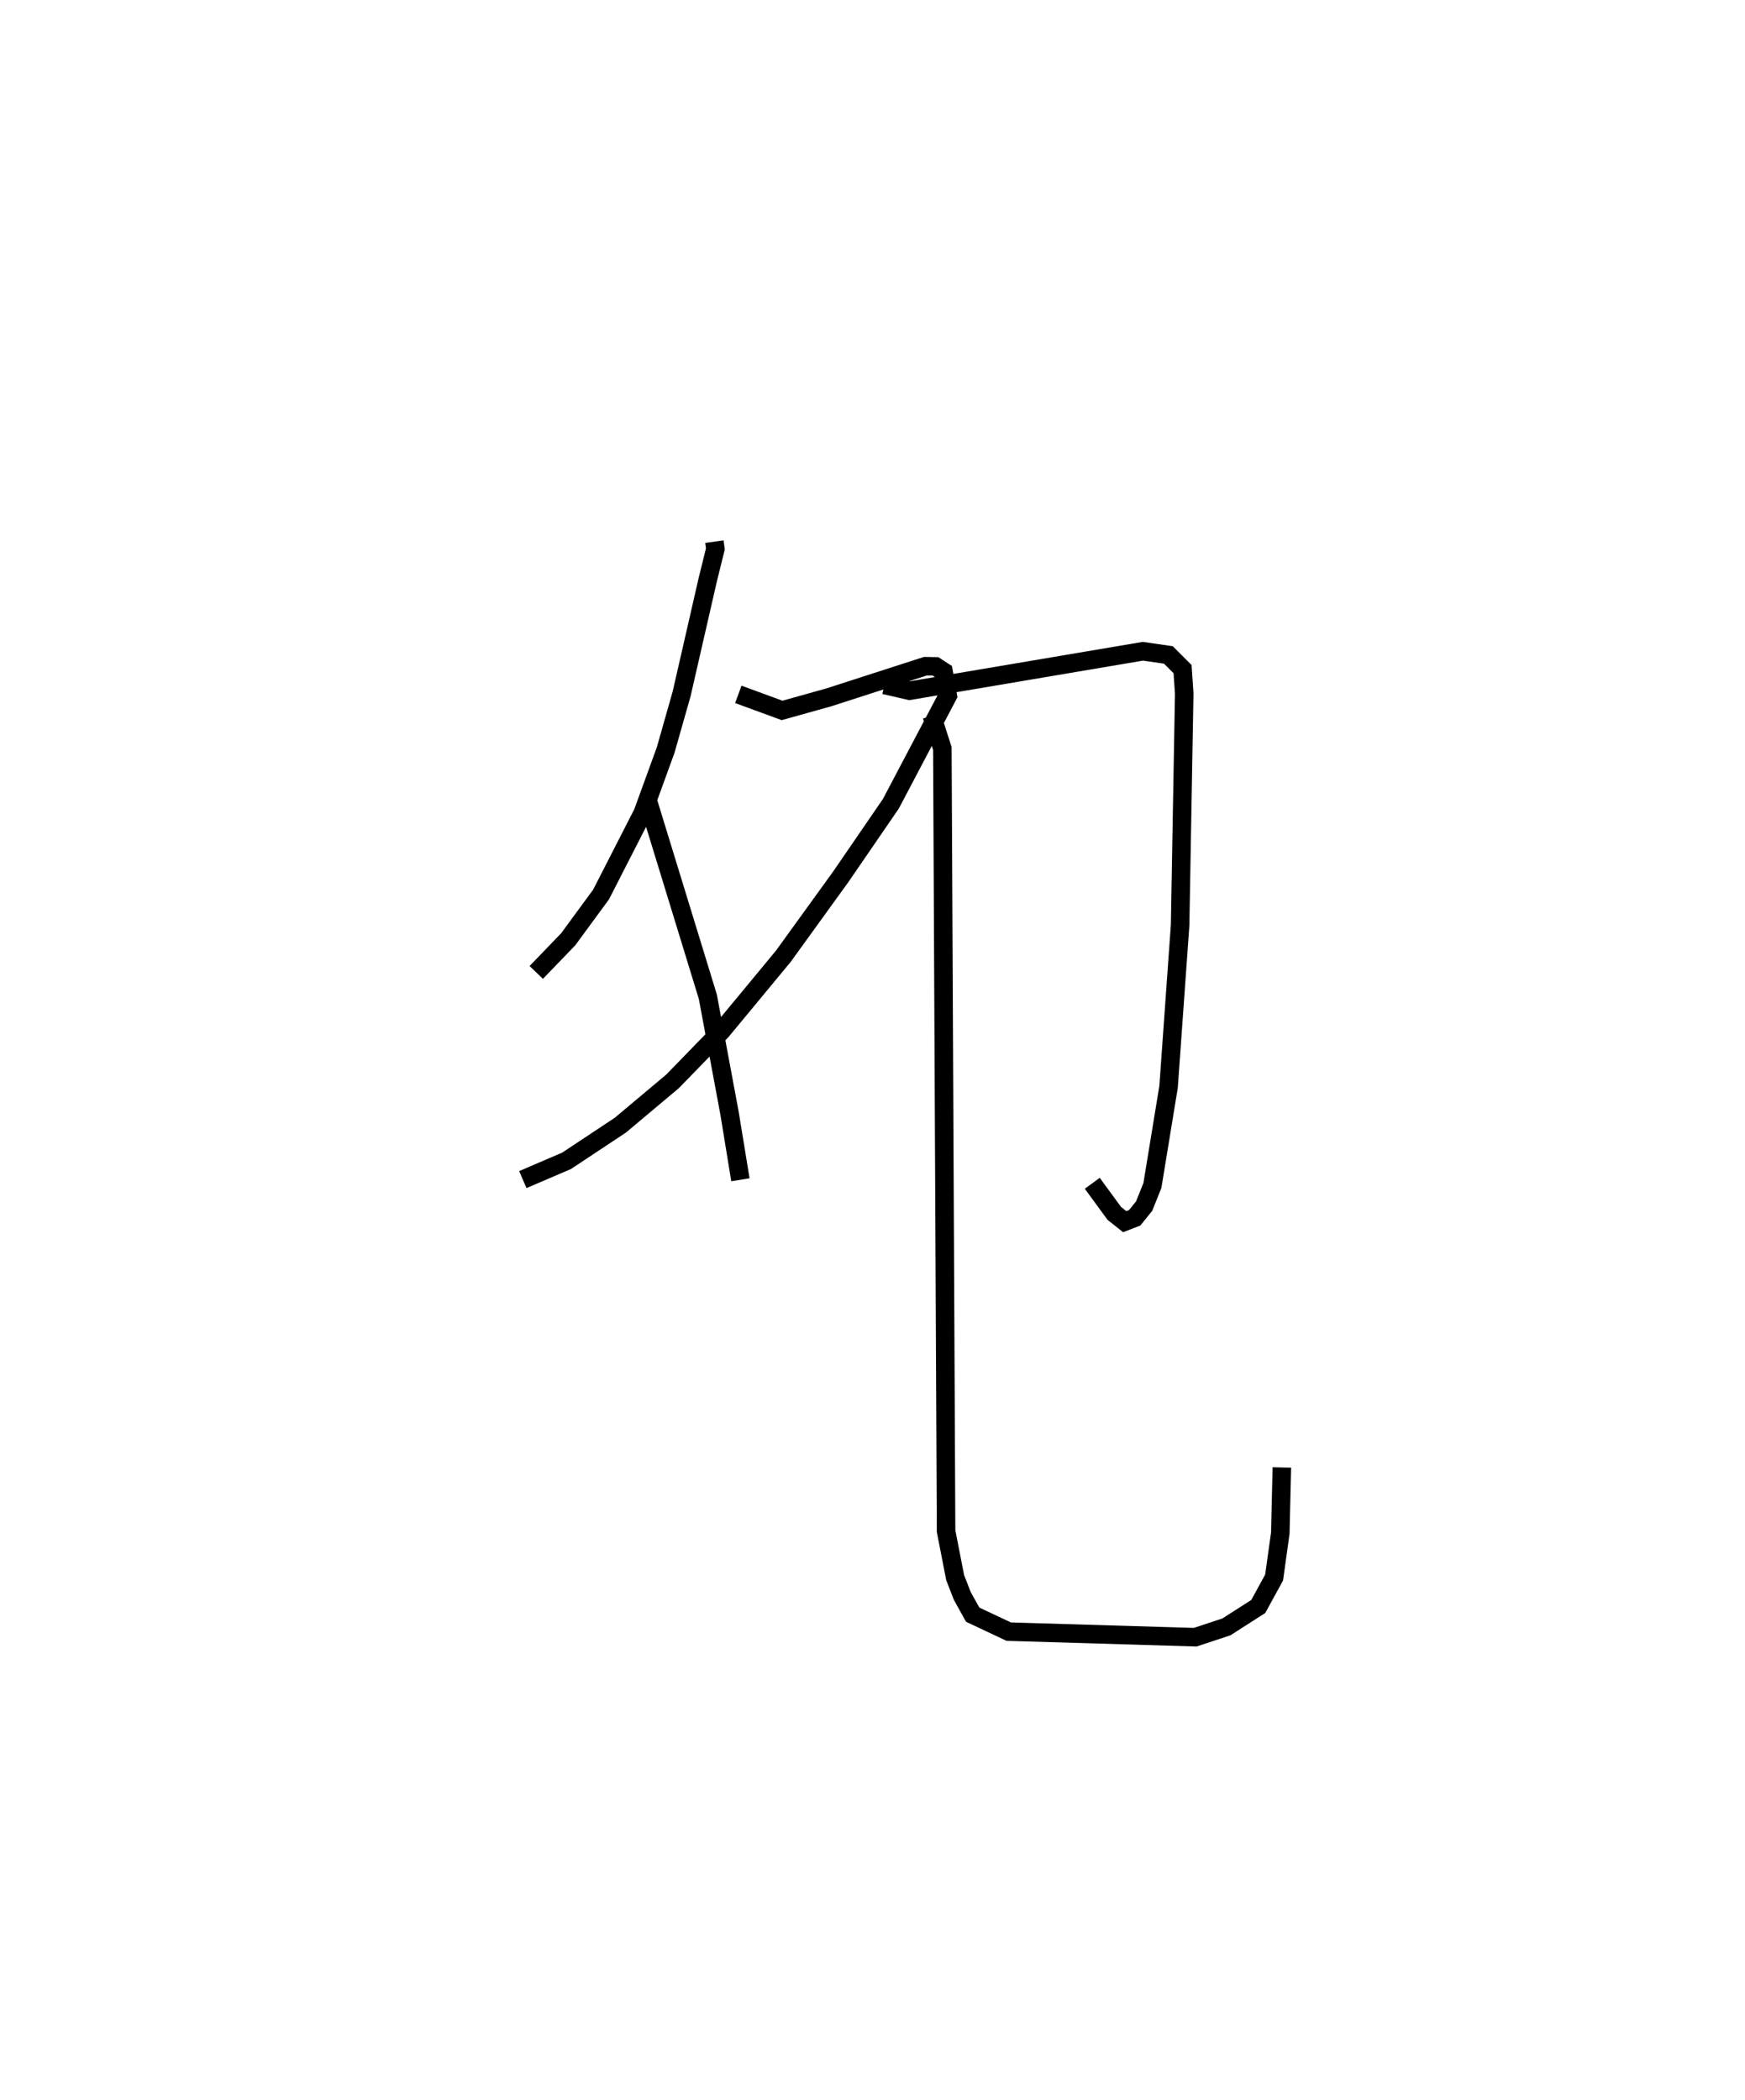 <?xml version="1.0" encoding="utf-8" ?>
<svg baseProfile="full" height="113.397" version="1.1" width="94.202" xmlns="http://www.w3.org/2000/svg" xmlns:ev="http://www.w3.org/2001/xml-events" xmlns:xlink="http://www.w3.org/1999/xlink"><defs /><rect fill="white" height="113.397" width="94.202" x="0" y="0" /><path d="M25,25 m0.0,0.0 m13.564,4.244 l0.055,0.39 -0.414,1.675 l-1.407,6.148 -0.862,3.036 l-1.235,3.396 -2.253,4.405 l-1.774,2.419 -1.725,1.79 m10.908,-15.013 l2.363,0.867 2.517,-0.704 l5.22,-1.684 0.548,0.01 l0.43,0.281 0.23,1.304 l-3.075,5.836 -2.702,3.939 l-3.105,4.296 -3.339,4.035 l-2.638,2.715 -2.818,2.365 l-2.902,1.924 -2.362,1.014 m6.778,-20.344 l3.21,10.472 1.175,6.312 l0.583,3.57 m7.775,-26.716 l1.352,0.312 12.599,-2.131 l1.377,0.198 0.766,0.766 l0.09,1.323 -0.222,12.503 l-0.623,8.728 -0.873,5.327 l-0.446,1.111 -0.511,0.632 l-0.538,0.208 -0.562,-0.446 l-1.189,-1.625 m-8.661,-25.246 l0.568,1.774 0.201,42.254 l0.49,2.507 0.384,0.99 l0.563,1.012 1.945,0.916 l10.066,0.3 1.682,-0.555 l1.722,-1.102 0.856,-1.564 l0.334,-2.397 0.084,-3.545 " fill="none" stroke="black" stroke-width="1" /></svg>